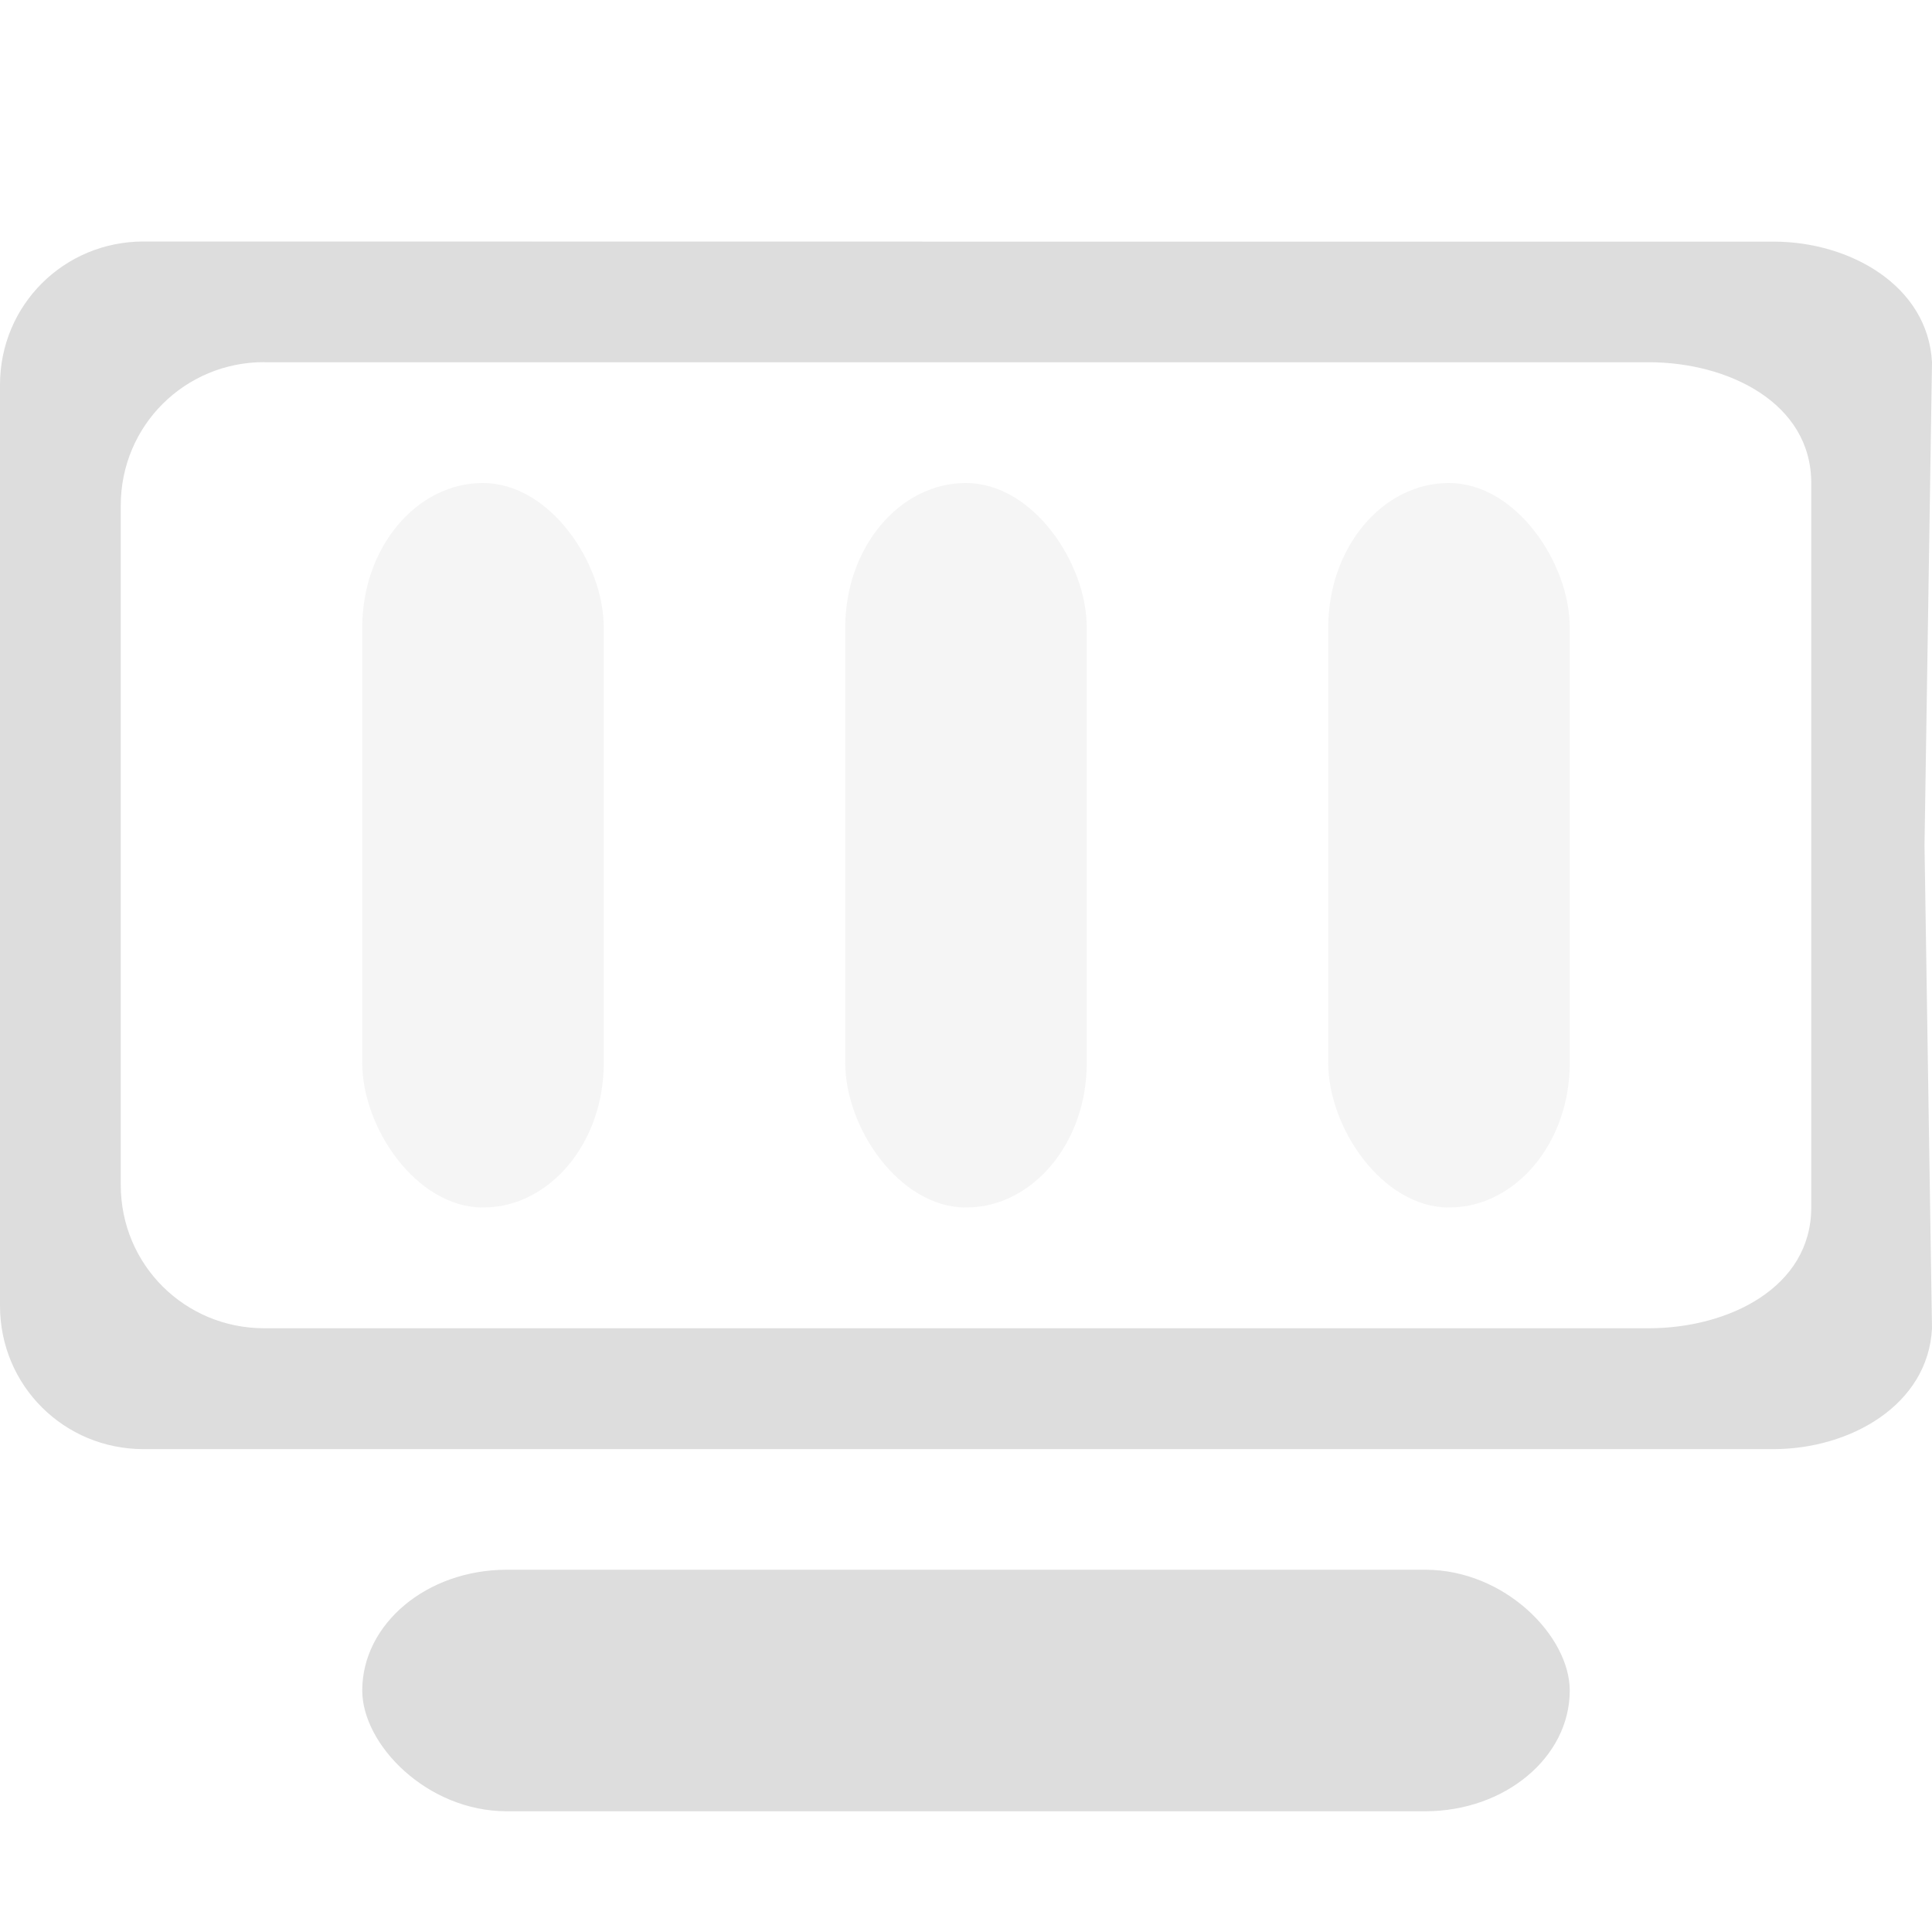 <?xml version="1.0" encoding="UTF-8"?>
<svg id="svg7384" width="16" height="16" version="1.1" viewBox="0 0 16 16" xmlns="http://www.w3.org/2000/svg" xmlns:cc="http://creativecommons.org/ns#" xmlns:dc="http://purl.org/dc/elements/1.1/" xmlns:osb="http://www.openswatchbook.org/uri/2009/osb" xmlns:rdf="http://www.w3.org/1999/02/22-rdf-syntax-ns#" xmlns:xlink="http://www.w3.org/1999/xlink">
 <defs id="defs7386">
  <linearGradient id="linearGradient19282-4" gradientTransform="matrix(.347 0 0 .306 -159.35 801.04)" osb:paint="solid">
   <stop id="stop19284-0" style="stop-color:#ddd" offset="0"/>
  </linearGradient>
  <linearGradient id="linearGradient8264" x1="-2" x2="8" y1="-26" y2="-26" gradientTransform="translate(832.48 333.46)" gradientUnits="userSpaceOnUse" xlink:href="#linearGradient19282-4"/>
  <linearGradient id="linearGradient8270" x1="-5" x2="11" y1="-33" y2="-33" gradientTransform="translate(832.48 333.46)" gradientUnits="userSpaceOnUse" xlink:href="#linearGradient19282-4"/>
  <linearGradient id="linearGradient8276" x1="-2" x2="0" y1="-33" y2="-33" gradientTransform="translate(832.48 333.46)" gradientUnits="userSpaceOnUse" xlink:href="#linearGradient19282-4"/>
  <linearGradient id="linearGradient8278" x1="2" x2="4" y1="-33" y2="-33" gradientTransform="translate(832.48 333.46)" gradientUnits="userSpaceOnUse" xlink:href="#linearGradient19282-4"/>
  <linearGradient id="linearGradient8280" x1="6" x2="8" y1="-33" y2="-33" gradientTransform="translate(832.48 333.46)" gradientUnits="userSpaceOnUse" xlink:href="#linearGradient19282-4"/>
 </defs>
 <g id="preferences" transform="translate(-219.16 -175.46)">
  <g id="gimp-prefs-display" transform="translate(224.16 215.46)">
   <path id="rect28283-2" d="m-3.812-38c-0.654 0-1.188 0.522-1.188 1.188v7.625c0 0.665 0.533 1.188 1.188 1.188h7.562 5.938c0.633 0 1.28-0.365 1.312-1l-0.062-4 0.062-4c-0.033-0.635-0.679-1-1.312-1h-5.938zm1 1h5.812 5.656c0.654 0 1.344 0.335 1.344 1v6c0 0.665-0.689 1-1.344 1h-5.656-5.812c-0.654 0-1.188-0.522-1.188-1.188v-5.625c0-0.665 0.533-1.188 1.188-1.188z" style="fill:url(#linearGradient8270)"/>
   <rect id="rect28290-7" x="-2" y="-27" width="10" height="2" rx="1.196" ry="1.196" style="fill:url(#linearGradient8264)"/>
   <rect id="rect67589" x="-2" y="-36" width="2" height="6" rx="1.196" ry="1.196" style="fill:url(#linearGradient8276);opacity:.3"/>
   <rect id="rect67591" x="2" y="-36" width="2" height="6" rx="1.196" ry="1.196" style="fill:url(#linearGradient8278);opacity:.3"/>
   <rect id="rect67593" x="6" y="-36" width="2" height="6" rx="1.196" ry="1.196" style="fill:url(#linearGradient8280);opacity:.3"/>
  </g>
 </g>
</svg>
